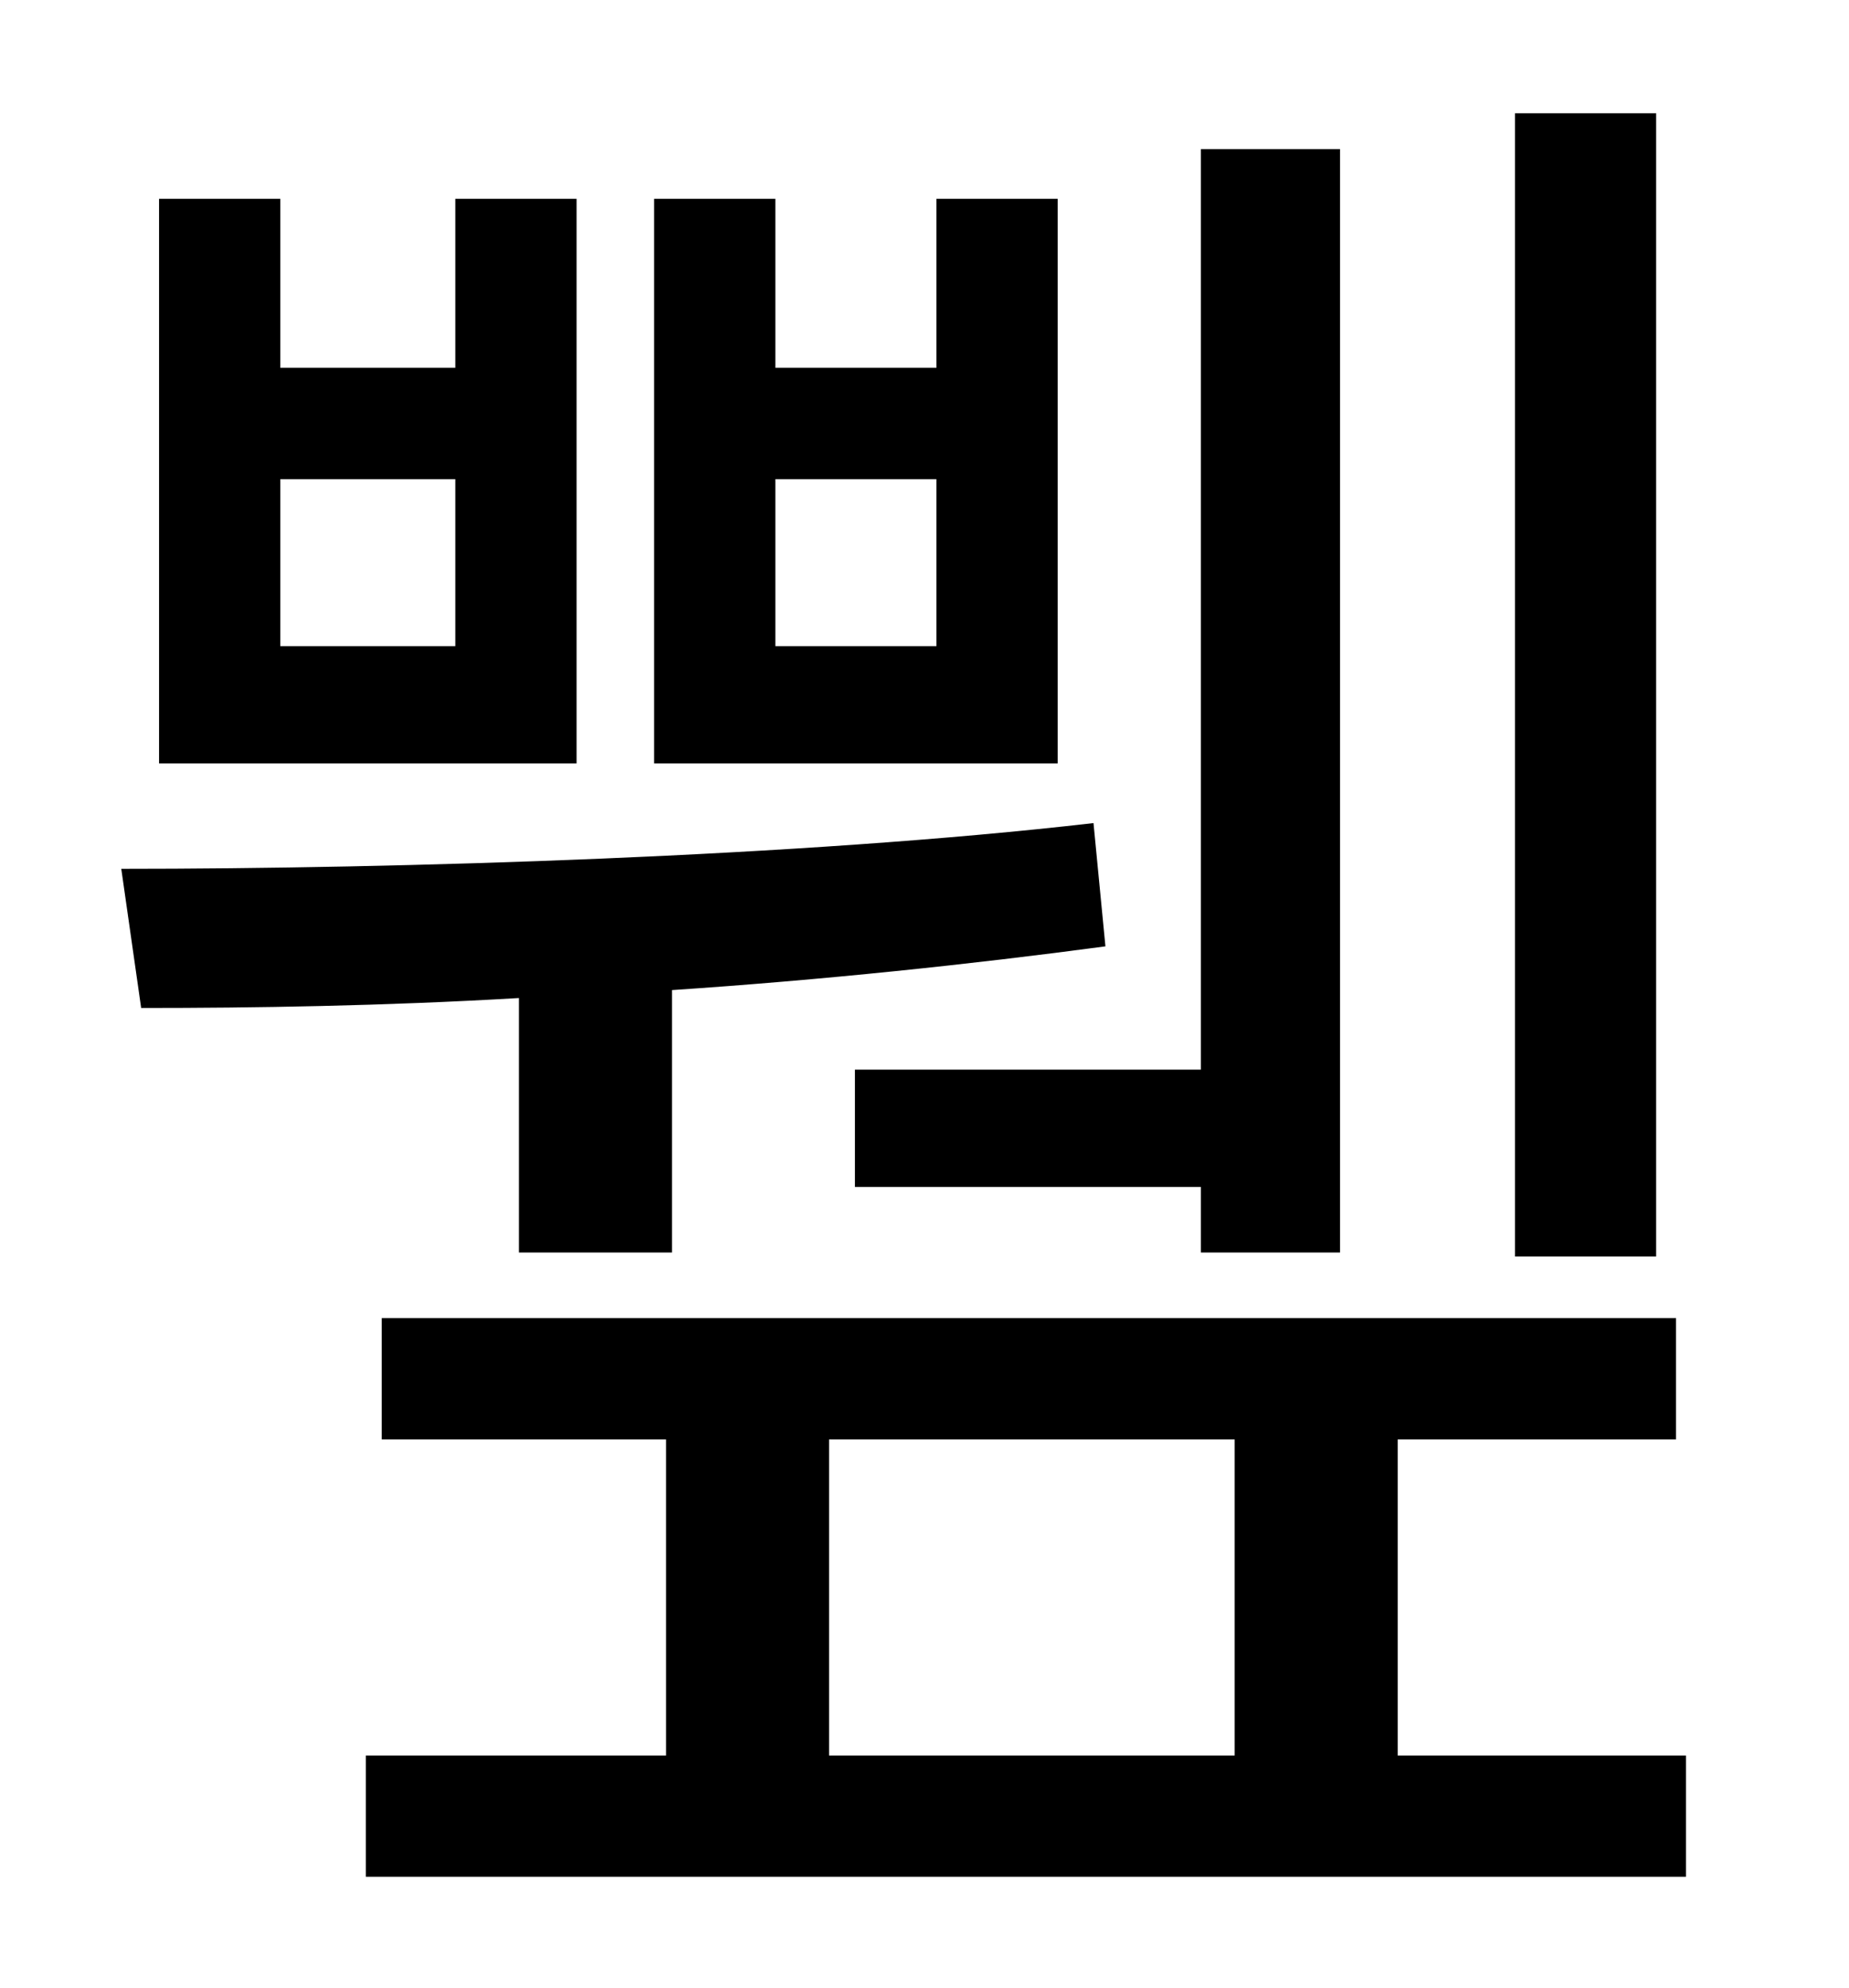 <?xml version="1.0" standalone="no"?>
<!DOCTYPE svg PUBLIC "-//W3C//DTD SVG 1.1//EN" "http://www.w3.org/Graphics/SVG/1.1/DTD/svg11.dtd" >
<svg xmlns="http://www.w3.org/2000/svg" xmlns:xlink="http://www.w3.org/1999/xlink" version="1.1" viewBox="-10 0 930 1000">
   <path fill="currentColor"
d="M823 57v575h-71v-575h71zM420 538h174v-463h70v555h-70v-33h-174v-59zM461 325v-84h-81v84h81zM522 100v284h-203v-284h61v85h81v-85h61zM219 325v-84h-88v84h88zM280 100v284h-210v-284h61v85h88v-85h61zM251 630v-128c-68 4 -133 5 -190 5l-10 -70
c139 0 342 -6 489 -23l6 62c-67 9 -143 17 -218 22v132h-77zM407 724v159h204v-159h-204zM693 883h145v61h-664v-61h151v-159h-143v-61h651v61h-140v159z" />
</svg>
